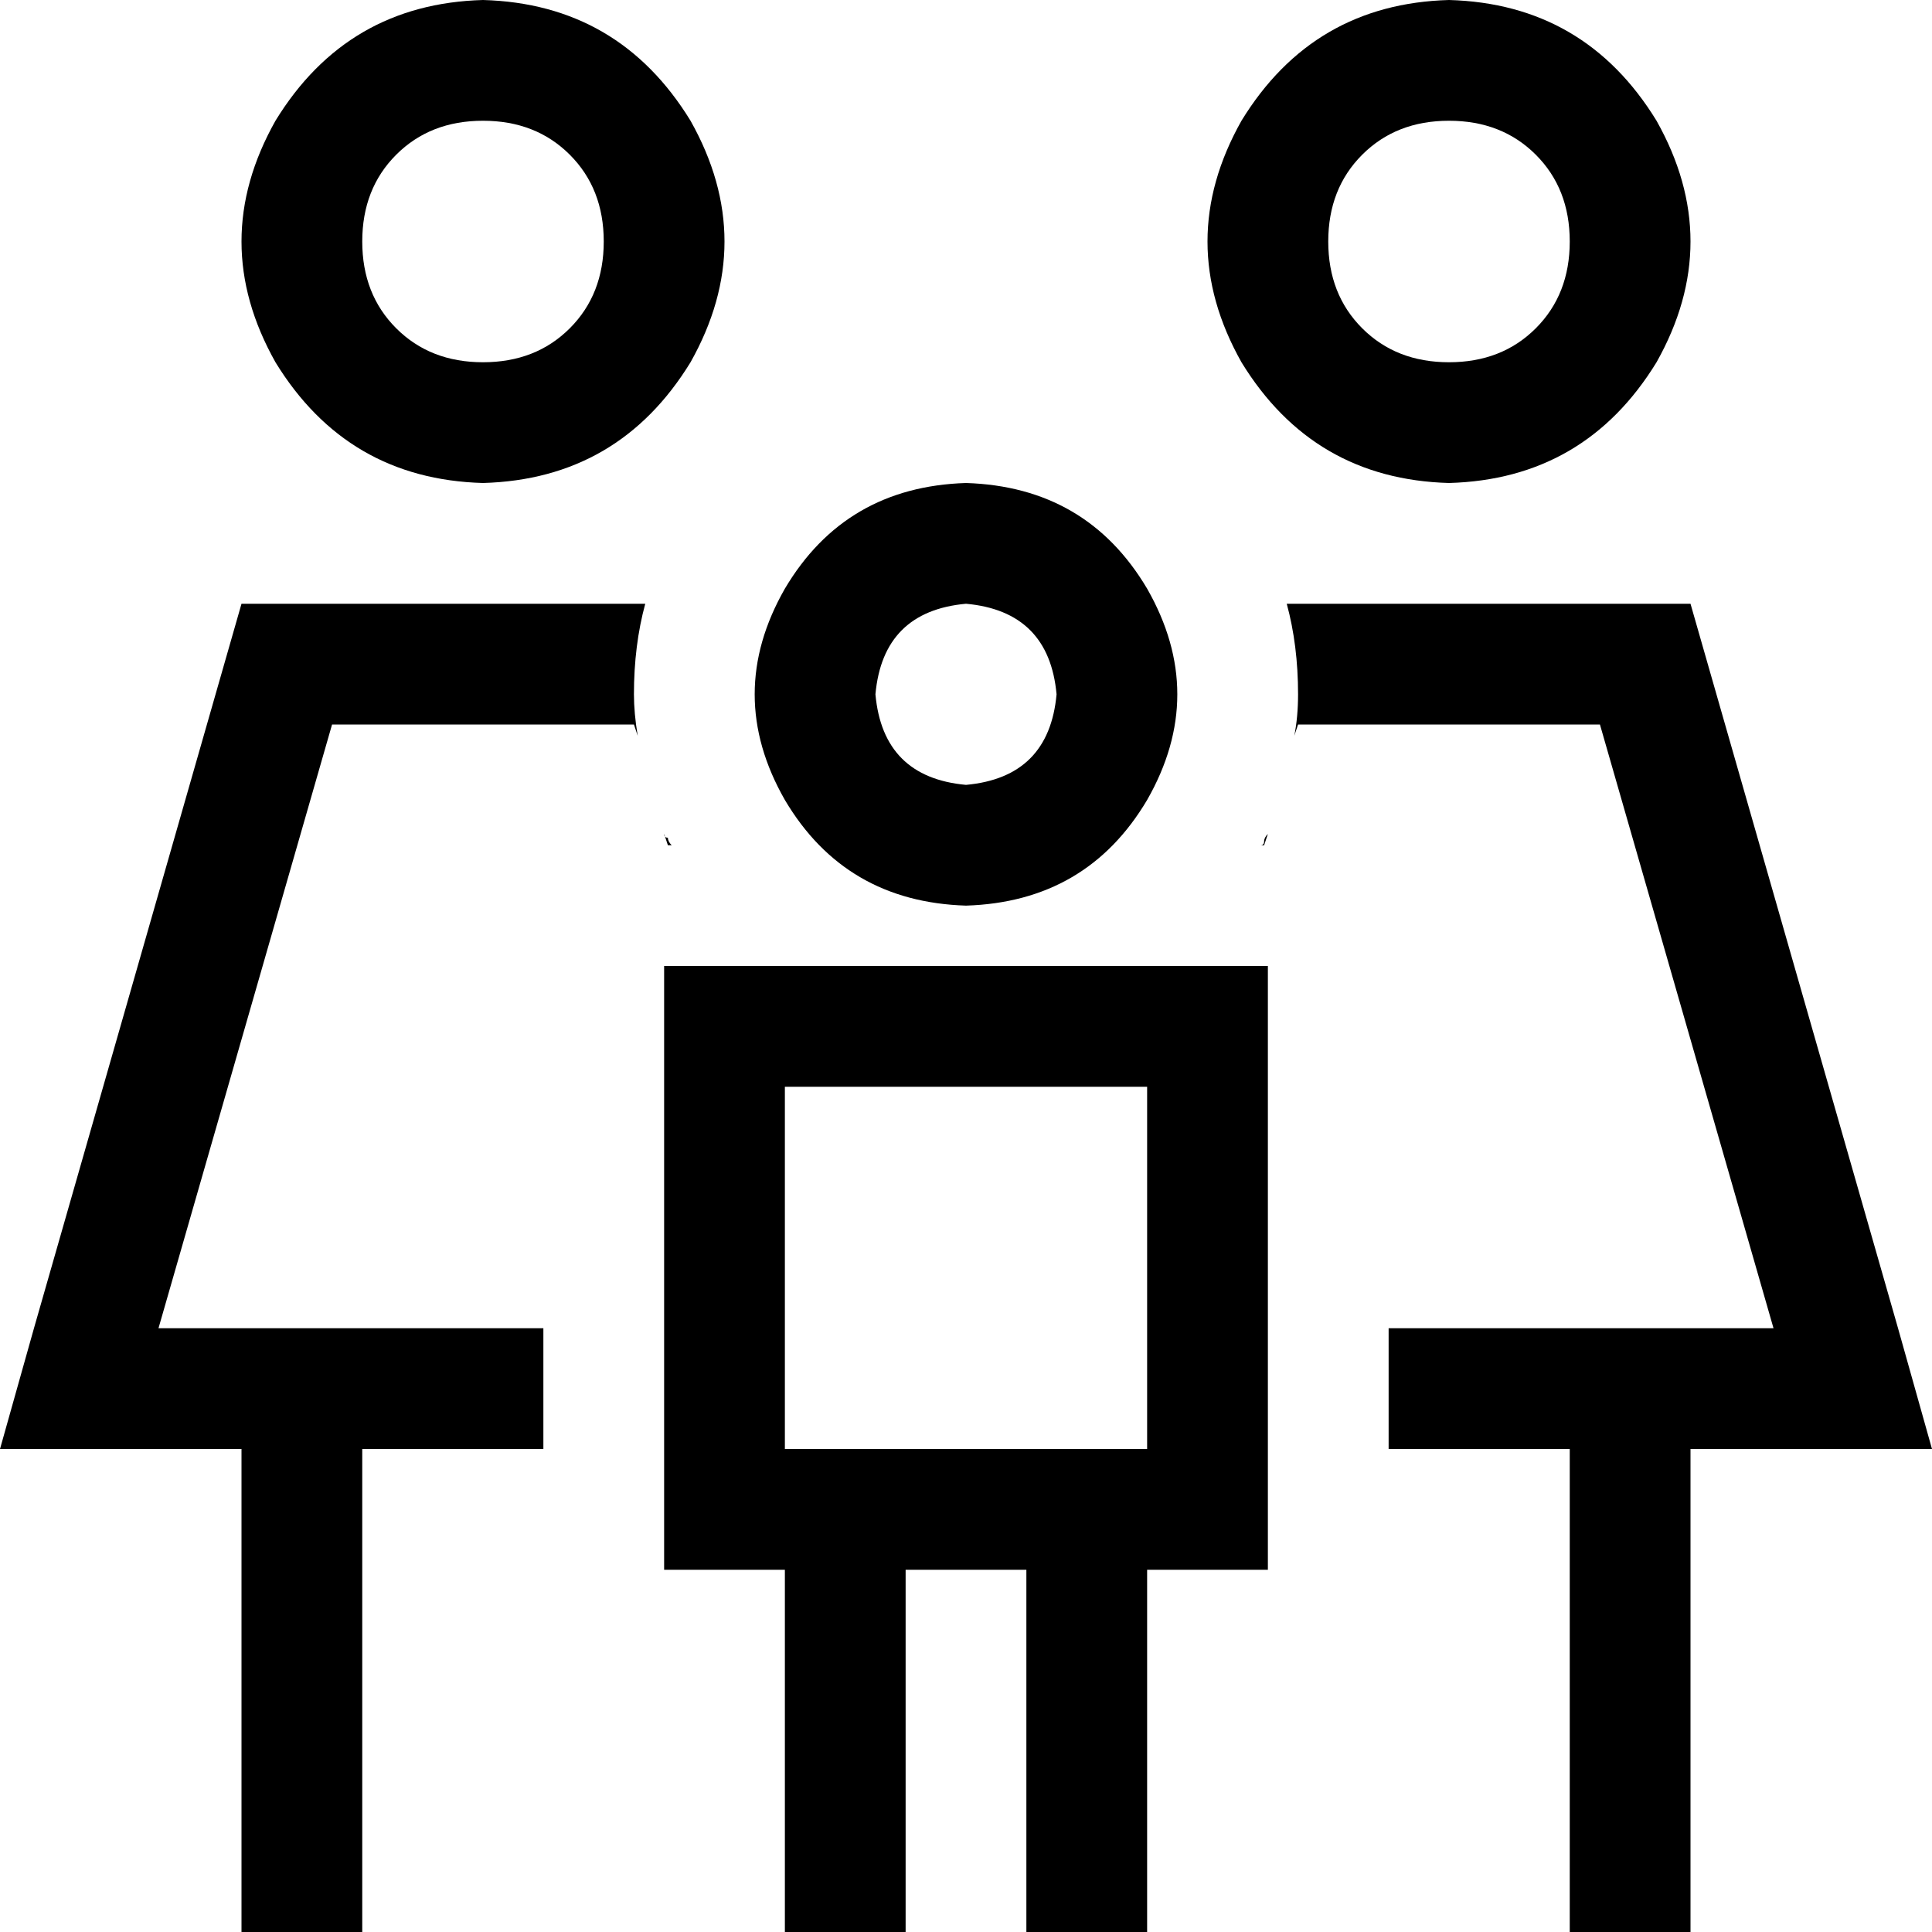 <svg viewBox="0 0 512 512">
  <path
    d="M 128 96 Q 142 96 151 87 L 151 87 Q 160 78 160 64 Q 160 50 151 41 Q 142 32 128 32 Q 114 32 105 41 Q 96 50 96 64 Q 96 78 105 87 Q 114 96 128 96 L 128 96 Z M 128 0 Q 164 1 183 32 Q 201 64 183 96 Q 164 127 128 128 Q 92 127 73 96 Q 55 64 73 32 Q 92 1 128 0 L 128 0 Z M 88 192 L 42 352 L 144 352 L 144 384 L 96 384 L 96 496 L 96 512 L 64 512 L 64 496 L 64 384 L 33 384 L 0 384 L 9 352 L 64 160 L 171 160 Q 168 171 168 184 Q 168 189 169 195 L 168 192 L 88 192 L 88 192 Z M 176 221 Q 176 222 177 222 L 177 222 Q 177 223 178 224 L 177 224 L 176 221 L 176 221 Z M 341 160 L 448 160 L 503 352 L 512 384 L 479 384 L 448 384 L 448 496 L 448 512 L 416 512 L 416 496 L 416 384 L 368 384 L 368 352 L 470 352 L 424 192 L 344 192 L 343 195 Q 344 190 344 184 Q 344 171 341 160 L 341 160 Z M 336 221 L 335 224 L 334 224 Q 335 224 335 223 Q 335 222 336 221 L 336 221 Z M 384 96 Q 398 96 407 87 L 407 87 Q 416 78 416 64 Q 416 50 407 41 Q 398 32 384 32 Q 370 32 361 41 Q 352 50 352 64 Q 352 78 361 87 Q 370 96 384 96 L 384 96 Z M 384 0 Q 420 1 439 32 Q 457 64 439 96 Q 420 127 384 128 Q 348 127 329 96 Q 311 64 329 32 Q 348 1 384 0 L 384 0 Z M 256 208 Q 278 206 280 184 Q 278 162 256 160 Q 234 162 232 184 Q 234 206 256 208 L 256 208 Z M 256 128 Q 288 129 304 156 Q 320 184 304 212 Q 288 239 256 240 Q 224 239 208 212 Q 192 184 208 156 Q 224 129 256 128 L 256 128 Z M 304 288 L 208 288 L 208 384 L 240 384 L 272 384 L 304 384 L 304 288 L 304 288 Z M 208 416 L 176 416 L 176 384 L 176 288 L 176 256 L 208 256 L 304 256 L 336 256 L 336 288 L 336 384 L 336 416 L 304 416 L 304 496 L 304 512 L 272 512 L 272 496 L 272 416 L 240 416 L 240 496 L 240 512 L 208 512 L 208 496 L 208 416 L 208 416 Z"
  />
</svg>